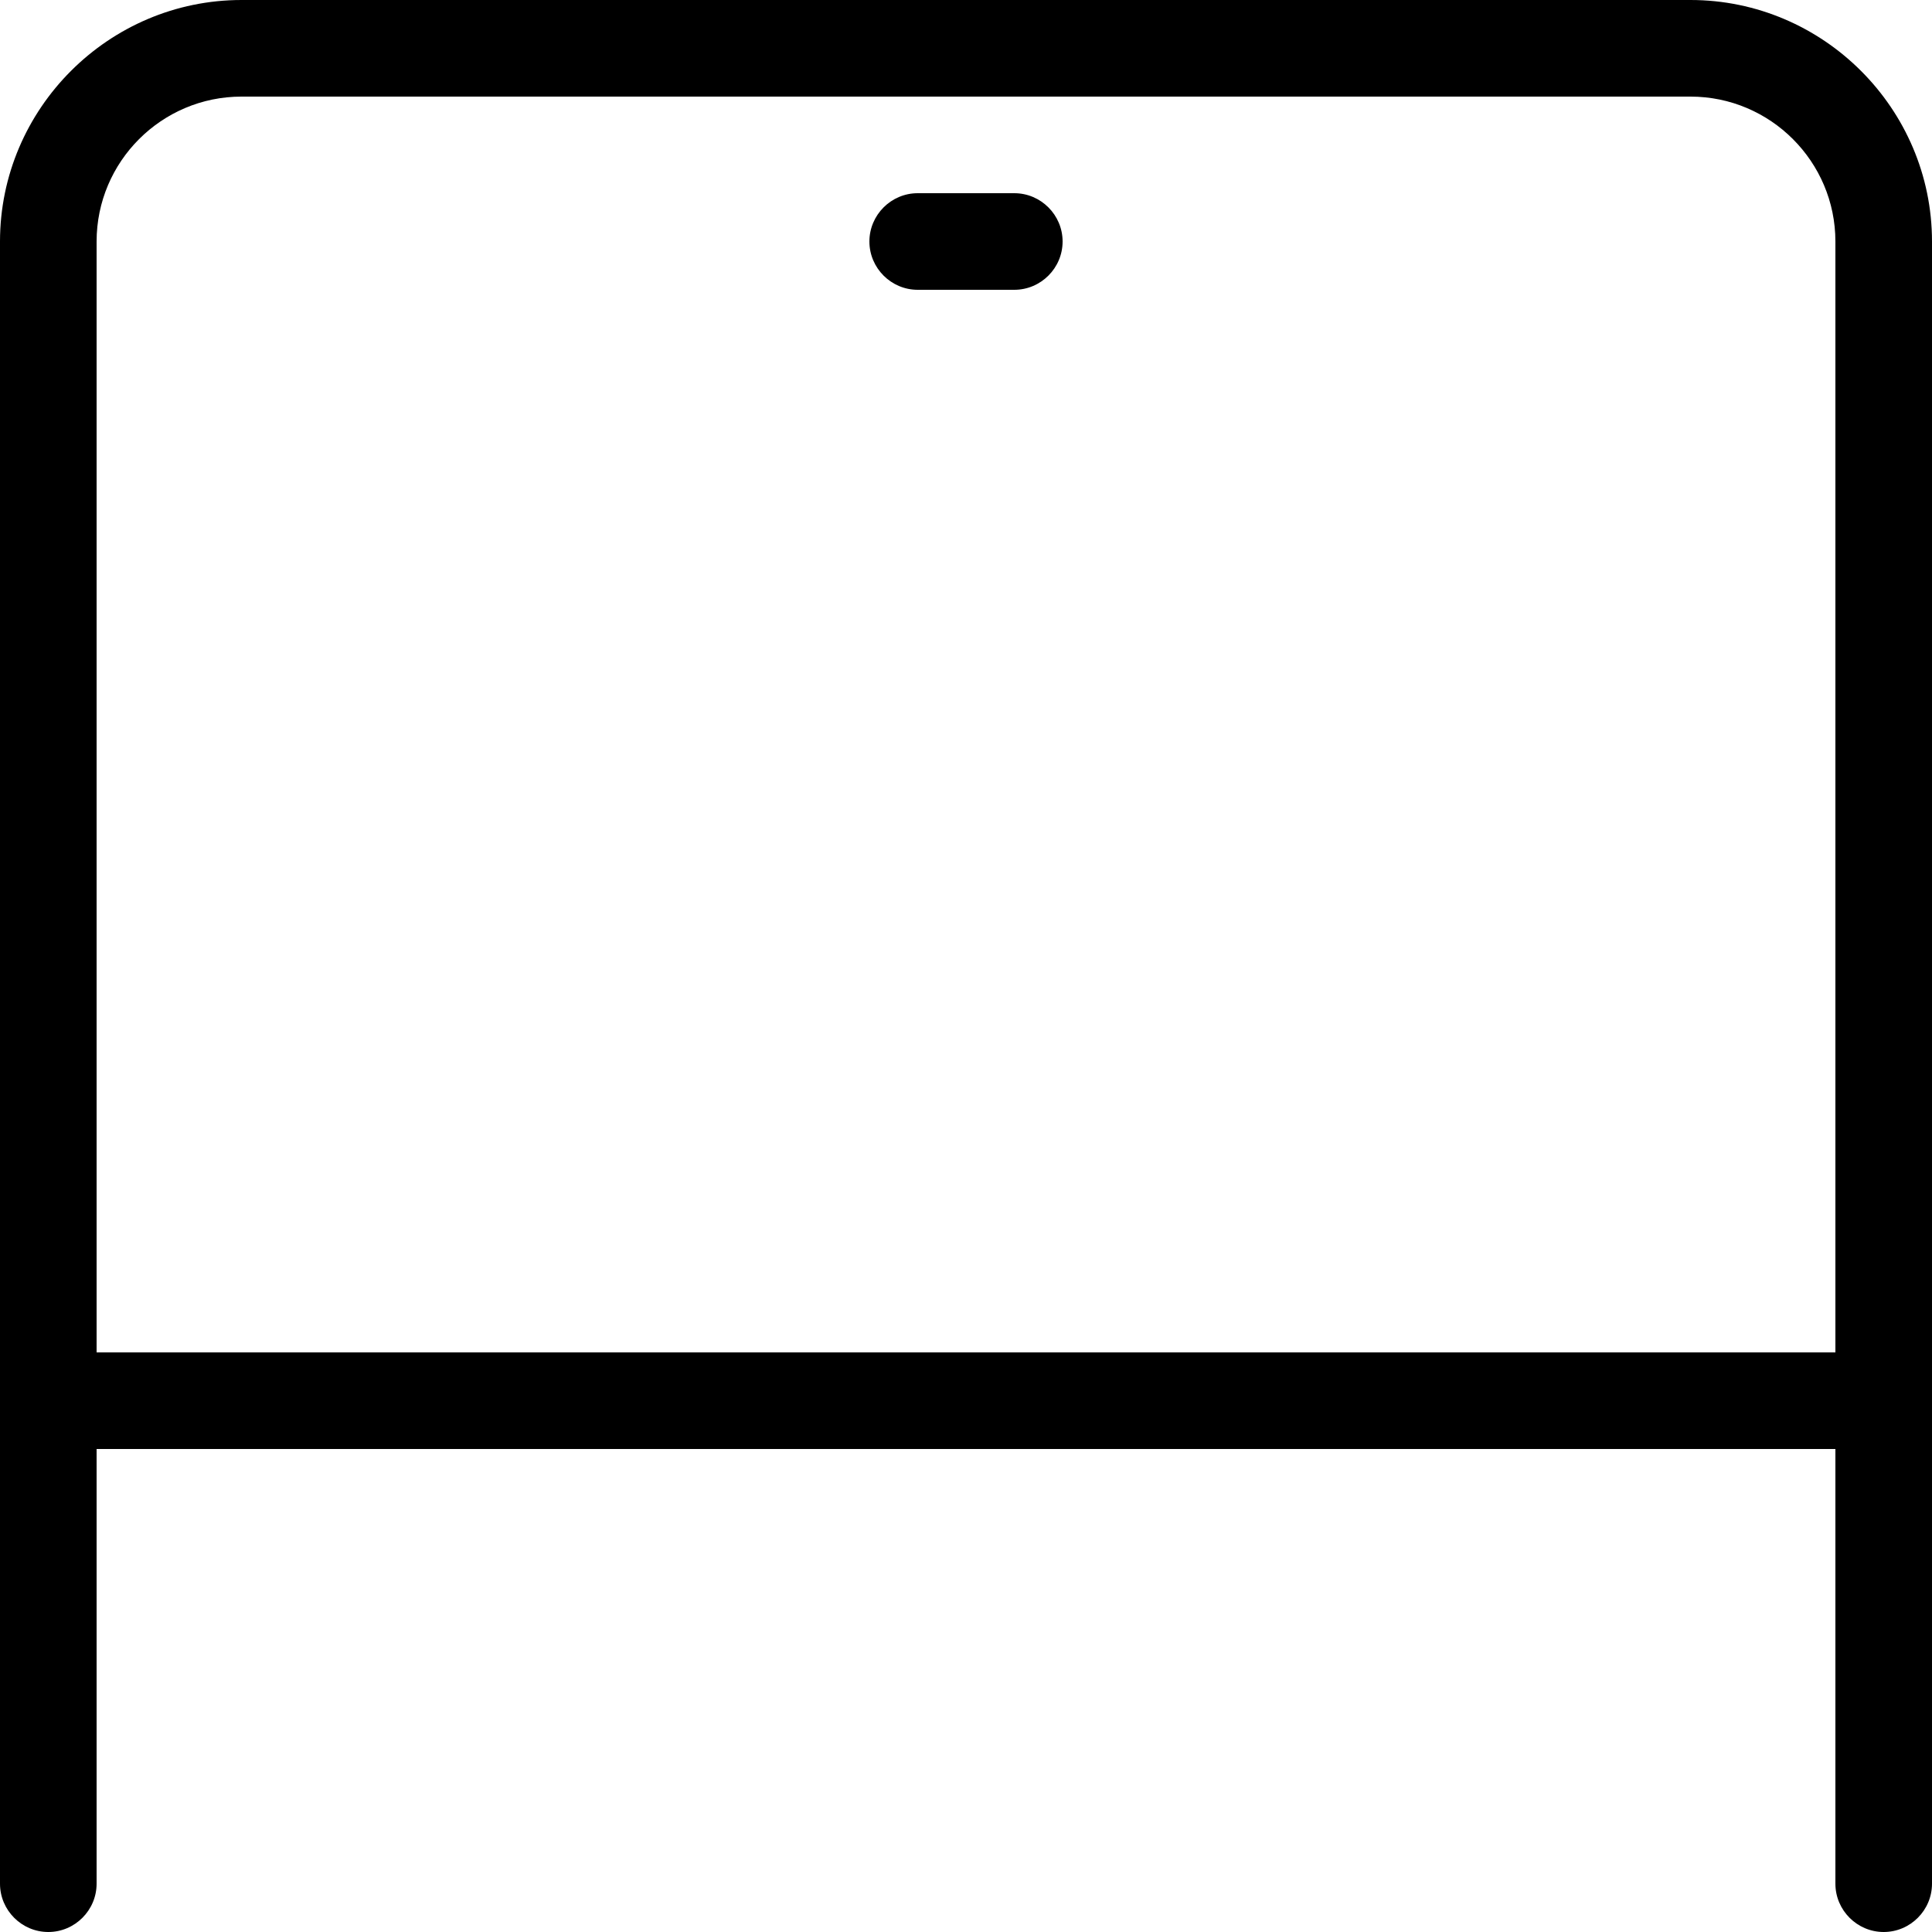 <svg width="20" height="20" viewBox="0 0 20 20" xmlns="http://www.w3.org/2000/svg"><title>hardware/endpoint-g2-70_20</title><path d="M19 4l0 1 0 9-18 0 0-9 0-1 0-1.5C1 1.673 1.673 1 2.5 1l15 0c.827 0 1.5.673 1.5 1.5L19 4zm-1.5-4C18.875 0 20 1.125 20 2.5l0 17c0 .275-.225.5-.5.5-.275 0-.5-.225-.5-.5l0-4.5-18 0 0 4.5c0 .275-.225.5-.5.5-.275 0-.5-.225-.5-.5l0-17C0 1.125 1.125 0 2.5 0l15 0zm-7 2l-1 0c-.275 0-.5.225-.5.5 0 .275.225.5.5.5l1 0c.275 0 .5-.225.5-.5 0-.275-.225-.5-.5-.5z" fill="#000" fill-rule="evenodd"/></svg>